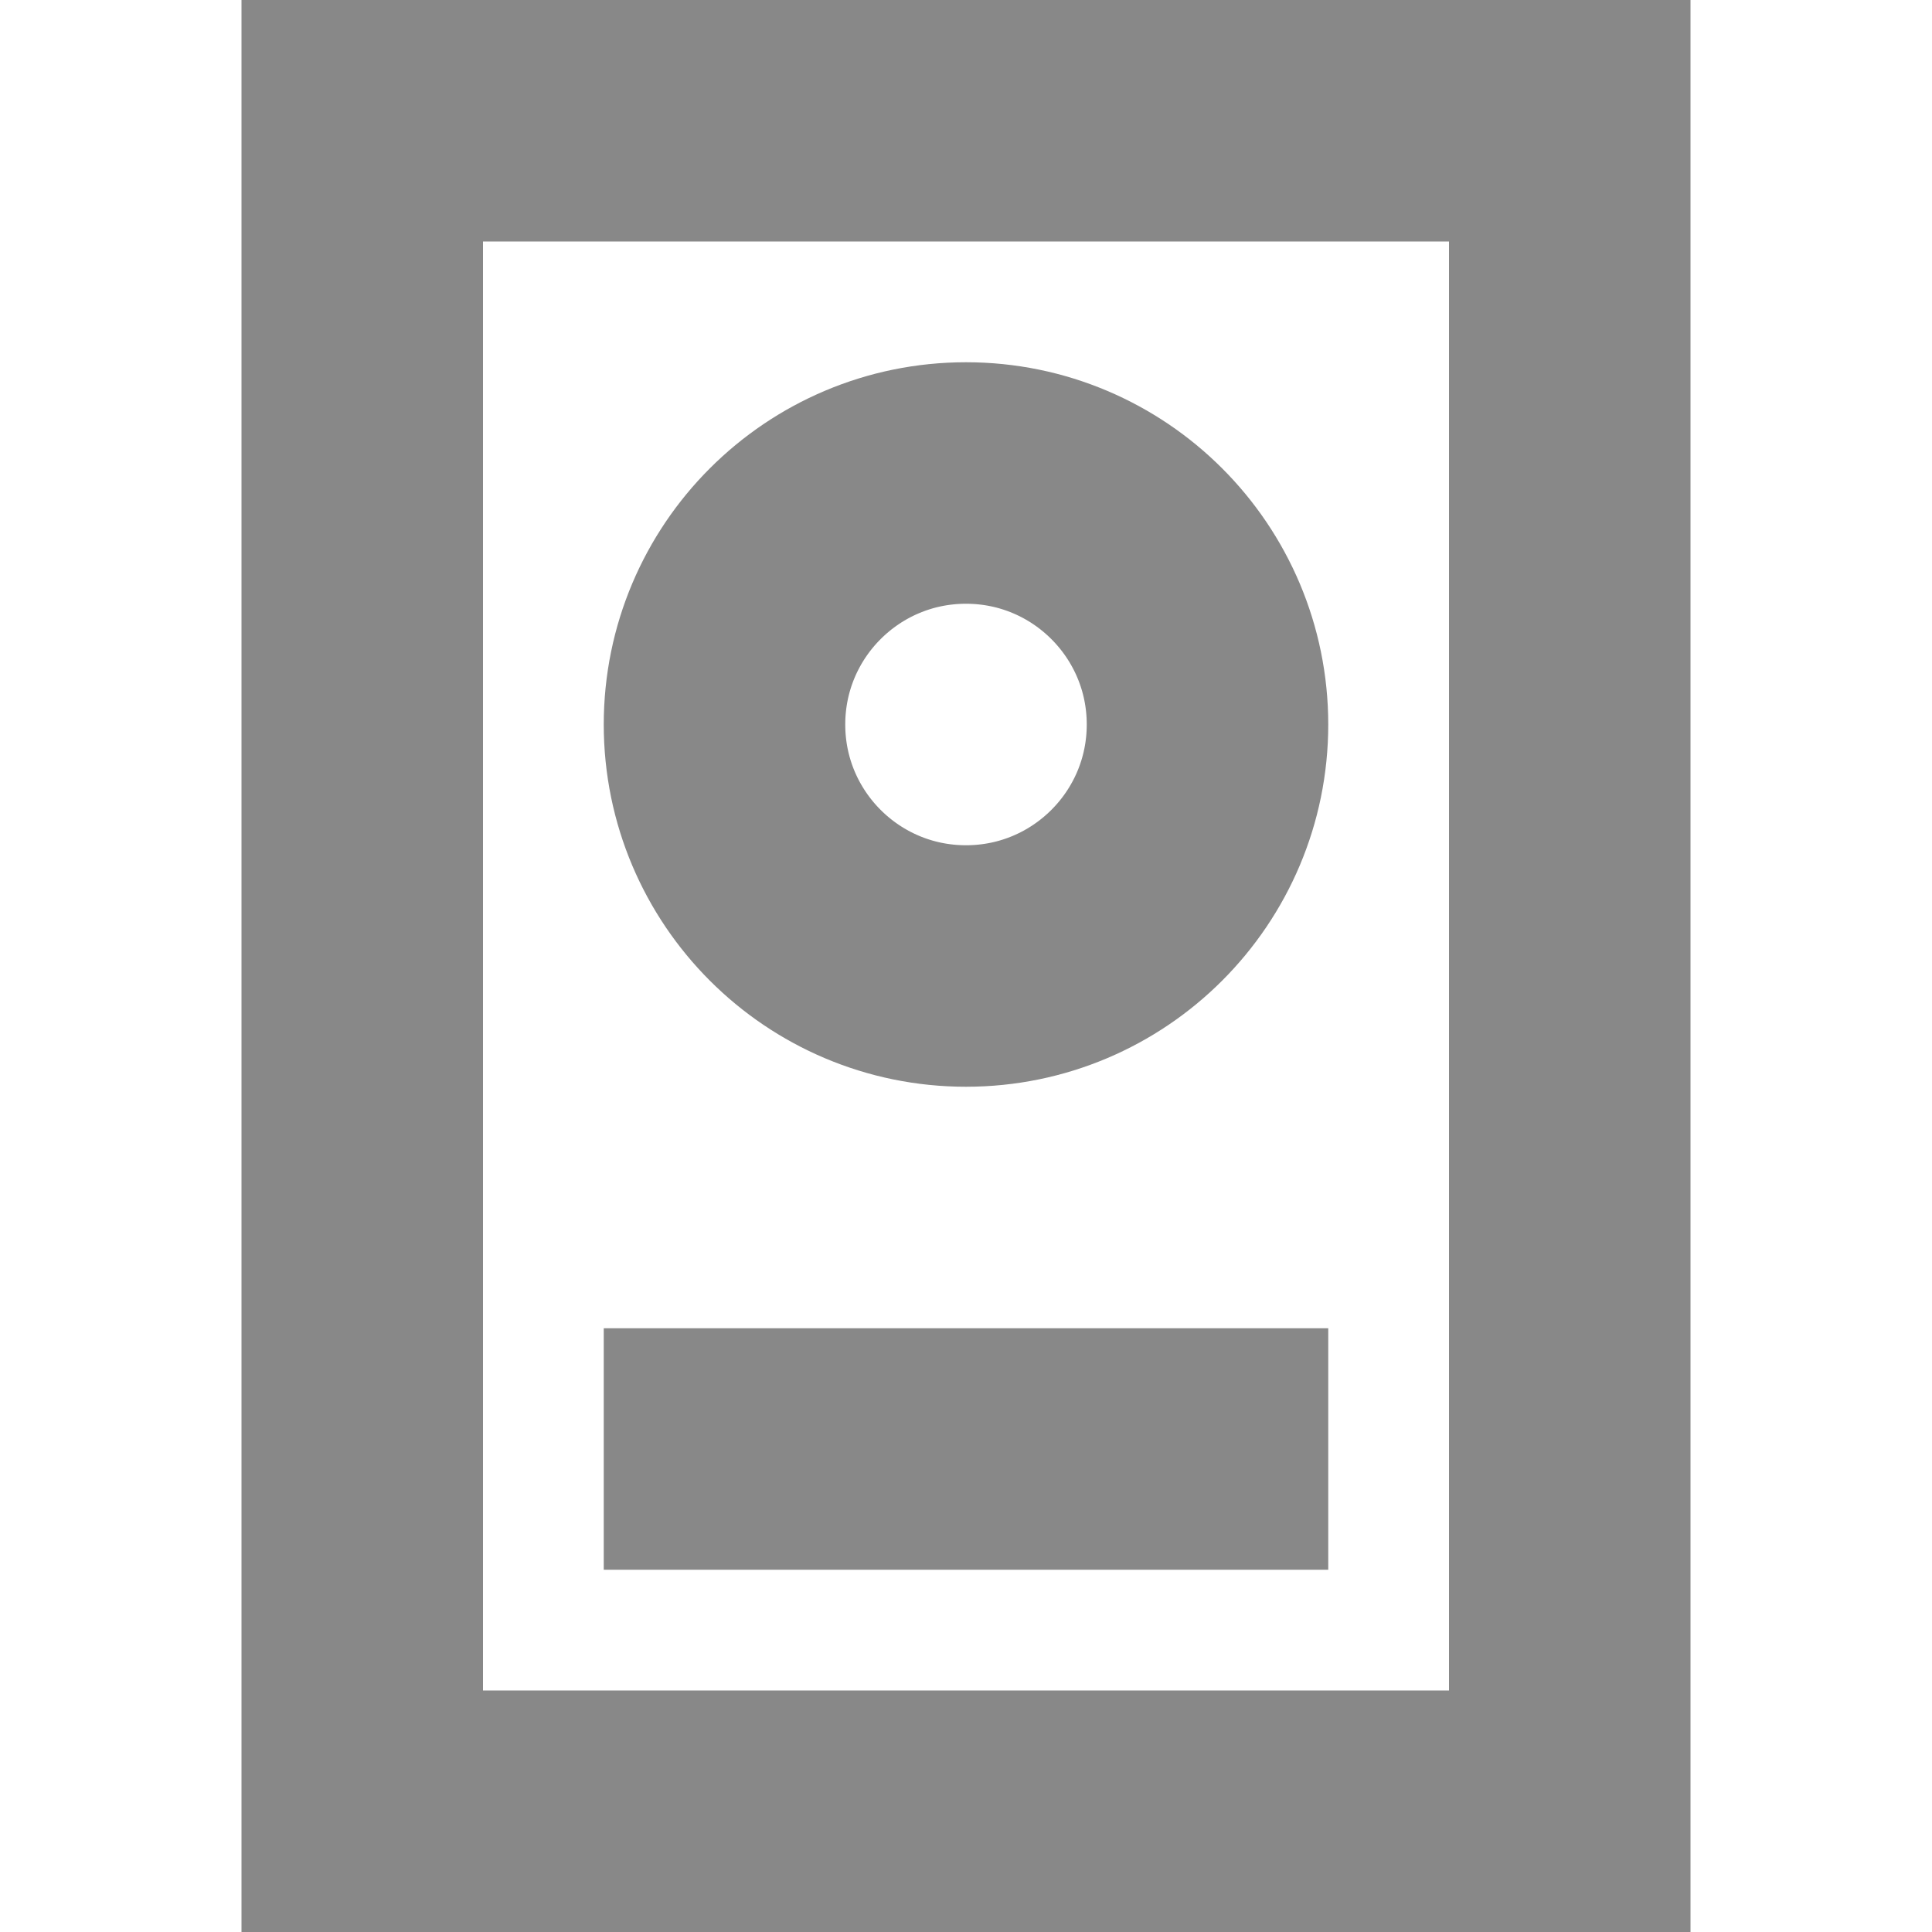 <svg width="16" height="16" xmlns="http://www.w3.org/2000/svg"><g transform="translate(3 1)" fill="none" fill-rule="evenodd"><path stroke="#888" stroke-width="2" d="M0 14h10V0H0z"/><path fill="#888" fill-rule="nonzero" d="M2 10h6v2H2z"/><circle stroke="#888" stroke-width="2" cx="5" cy="5" r="2"/></g></svg>